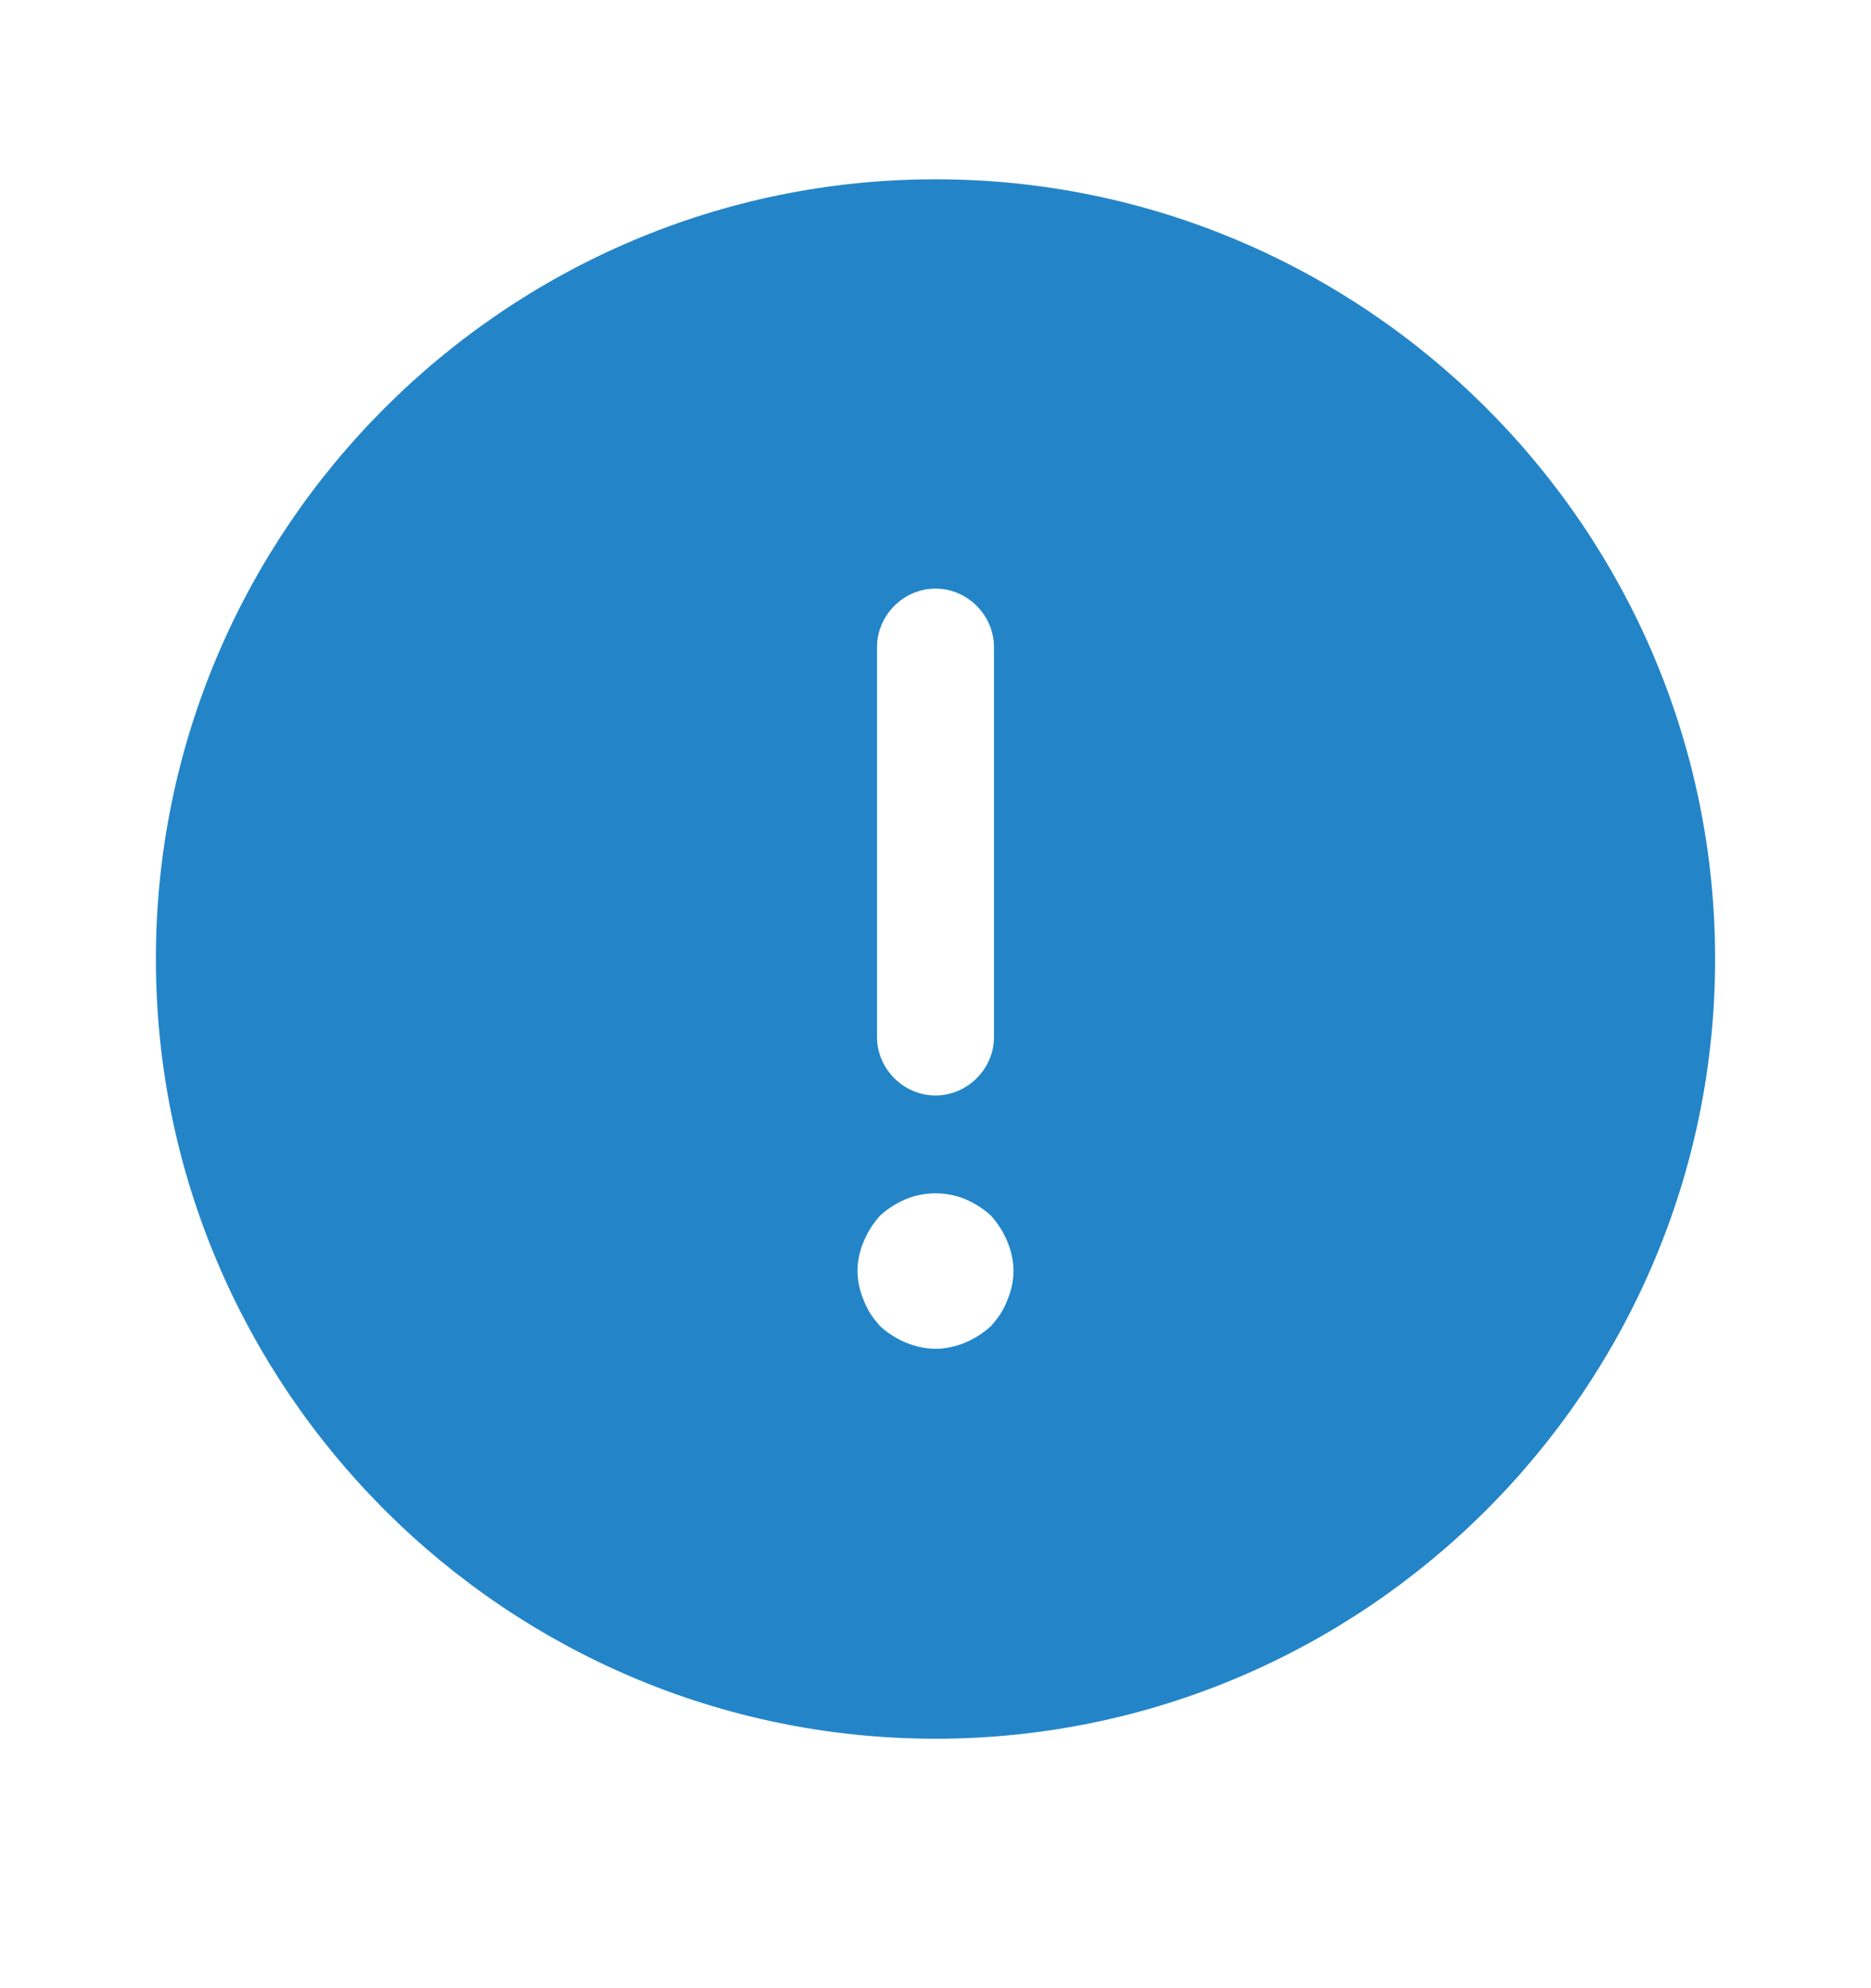 <svg width="16" height="17" viewBox="0 0 16 17" fill="none" xmlns="http://www.w3.org/2000/svg"><path d="M8 1.533C4.327 1.533 1.333 4.527 1.333 8.2C1.333 11.873 4.327 14.867 8 14.867C11.673 14.867 14.667 11.873 14.667 8.2C14.667 4.527 11.673 1.533 8 1.533ZM7.5 5.533C7.5 5.26 7.727 5.033 8 5.033C8.273 5.033 8.5 5.26 8.5 5.533V8.867C8.5 9.14 8.273 9.367 8 9.367C7.727 9.367 7.5 9.14 7.5 8.867V5.533ZM8.613 11.12C8.58 11.207 8.533 11.273 8.473 11.34C8.407 11.4 8.333 11.447 8.253 11.48C8.173 11.513 8.087 11.533 8 11.533C7.913 11.533 7.827 11.513 7.747 11.48C7.667 11.447 7.593 11.4 7.527 11.34C7.467 11.273 7.42 11.207 7.387 11.12C7.353 11.04 7.333 10.953 7.333 10.867C7.333 10.78 7.353 10.693 7.387 10.613C7.42 10.533 7.467 10.46 7.527 10.393C7.593 10.333 7.667 10.287 7.747 10.253C7.907 10.187 8.093 10.187 8.253 10.253C8.333 10.287 8.407 10.333 8.473 10.393C8.533 10.46 8.58 10.533 8.613 10.613C8.647 10.693 8.667 10.78 8.667 10.867C8.667 10.953 8.647 11.04 8.613 11.12Z" fill="#2385C8"/></svg>